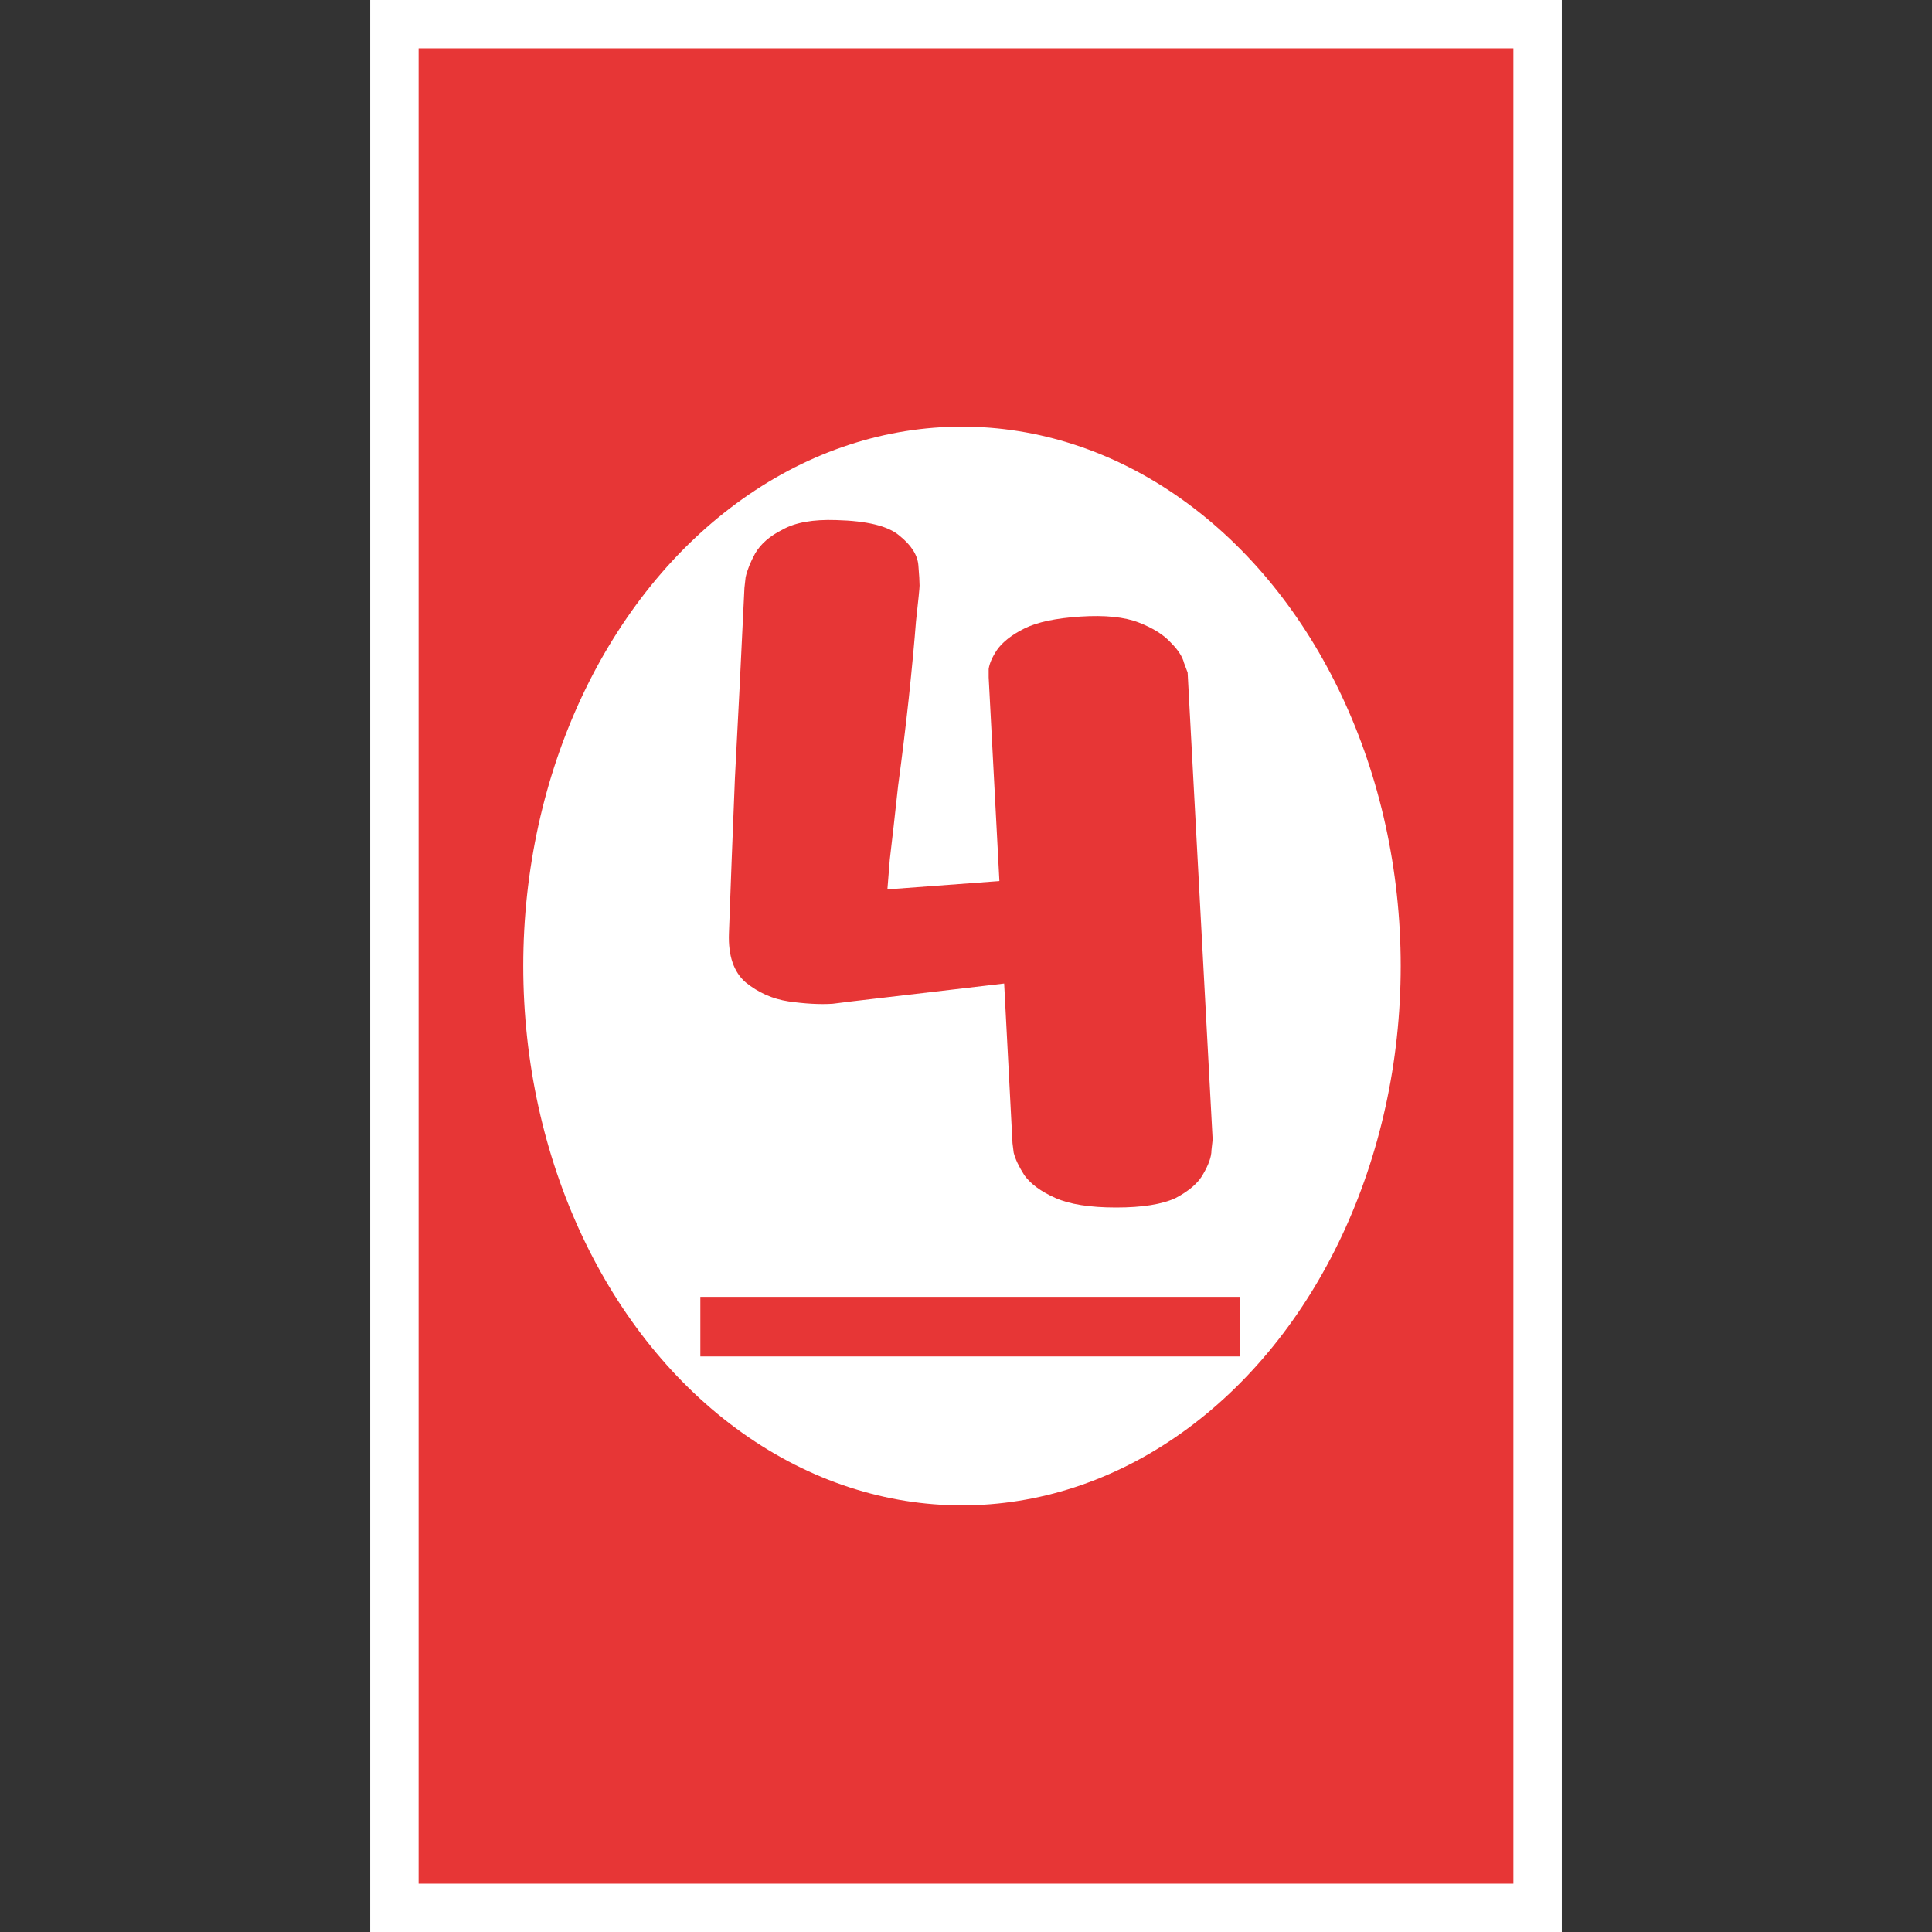 <svg width="240" height="240" viewBox="0 0 240 240" fill="none" xmlns="http://www.w3.org/2000/svg">
<rect x="0" y="0" width="240" height="240" fill="#333333" stroke="none"/>
<rect x="46" width="148" height="240" fill="white"/>
<rect x="46" width="148" height="240" fill="white"/>
<rect x="52" y="6" width="136" height="228" fill="#E73636"/>
<ellipse cx="119.5" cy="120" rx="54.5" ry="67" fill="white"/>
<path d="M92.476 73.04C92.476 73.04 92.525 72.596 92.624 71.708C92.821 70.82 93.216 69.833 93.808 68.748C94.499 67.564 95.633 66.577 97.212 65.788C98.791 64.9 101.011 64.505 103.872 64.604C107.72 64.703 110.335 65.344 111.716 66.528C113.196 67.712 113.985 68.945 114.084 70.228C114.183 71.412 114.232 72.251 114.232 72.744C114.232 73.04 114.084 74.52 113.788 77.184C113.591 79.749 113.295 82.907 112.9 86.656C112.505 90.307 112.061 93.957 111.568 97.608C111.173 101.259 110.828 104.317 110.532 106.784C110.335 109.251 110.236 110.484 110.236 110.484L124.148 109.448L122.816 84.14C122.816 84.14 122.816 83.795 122.816 83.104C122.915 82.413 123.26 81.624 123.852 80.736C124.543 79.749 125.677 78.861 127.256 78.072C128.835 77.283 131.153 76.789 134.212 76.592C137.271 76.395 139.688 76.641 141.464 77.332C143.24 78.023 144.572 78.861 145.46 79.848C146.348 80.736 146.891 81.575 147.088 82.364C147.384 83.153 147.532 83.548 147.532 83.548L150.64 141.564C150.64 141.564 150.591 142.008 150.492 142.896C150.492 143.685 150.147 144.672 149.456 145.856C148.864 146.941 147.729 147.928 146.052 148.816C144.375 149.605 141.908 150 138.652 150C135.396 150 132.88 149.605 131.104 148.816C129.328 148.027 128.045 147.089 127.256 146.004C126.565 144.919 126.121 143.981 125.924 143.192C125.825 142.403 125.776 142.008 125.776 142.008L124.74 122.176L105.796 124.396C105.796 124.396 105.007 124.495 103.428 124.692C101.849 124.791 100.024 124.692 97.952 124.396C95.979 124.1 94.203 123.311 92.624 122.028C91.144 120.745 90.453 118.723 90.552 115.96C90.749 110.435 90.996 104.021 91.292 96.72C91.687 89.32 92.081 81.427 92.476 73.04Z" fill="#E73636"/>
<path d="M87 161.1H154.044V168.5H87V161.1Z" fill="#E73636"/>
</svg>
